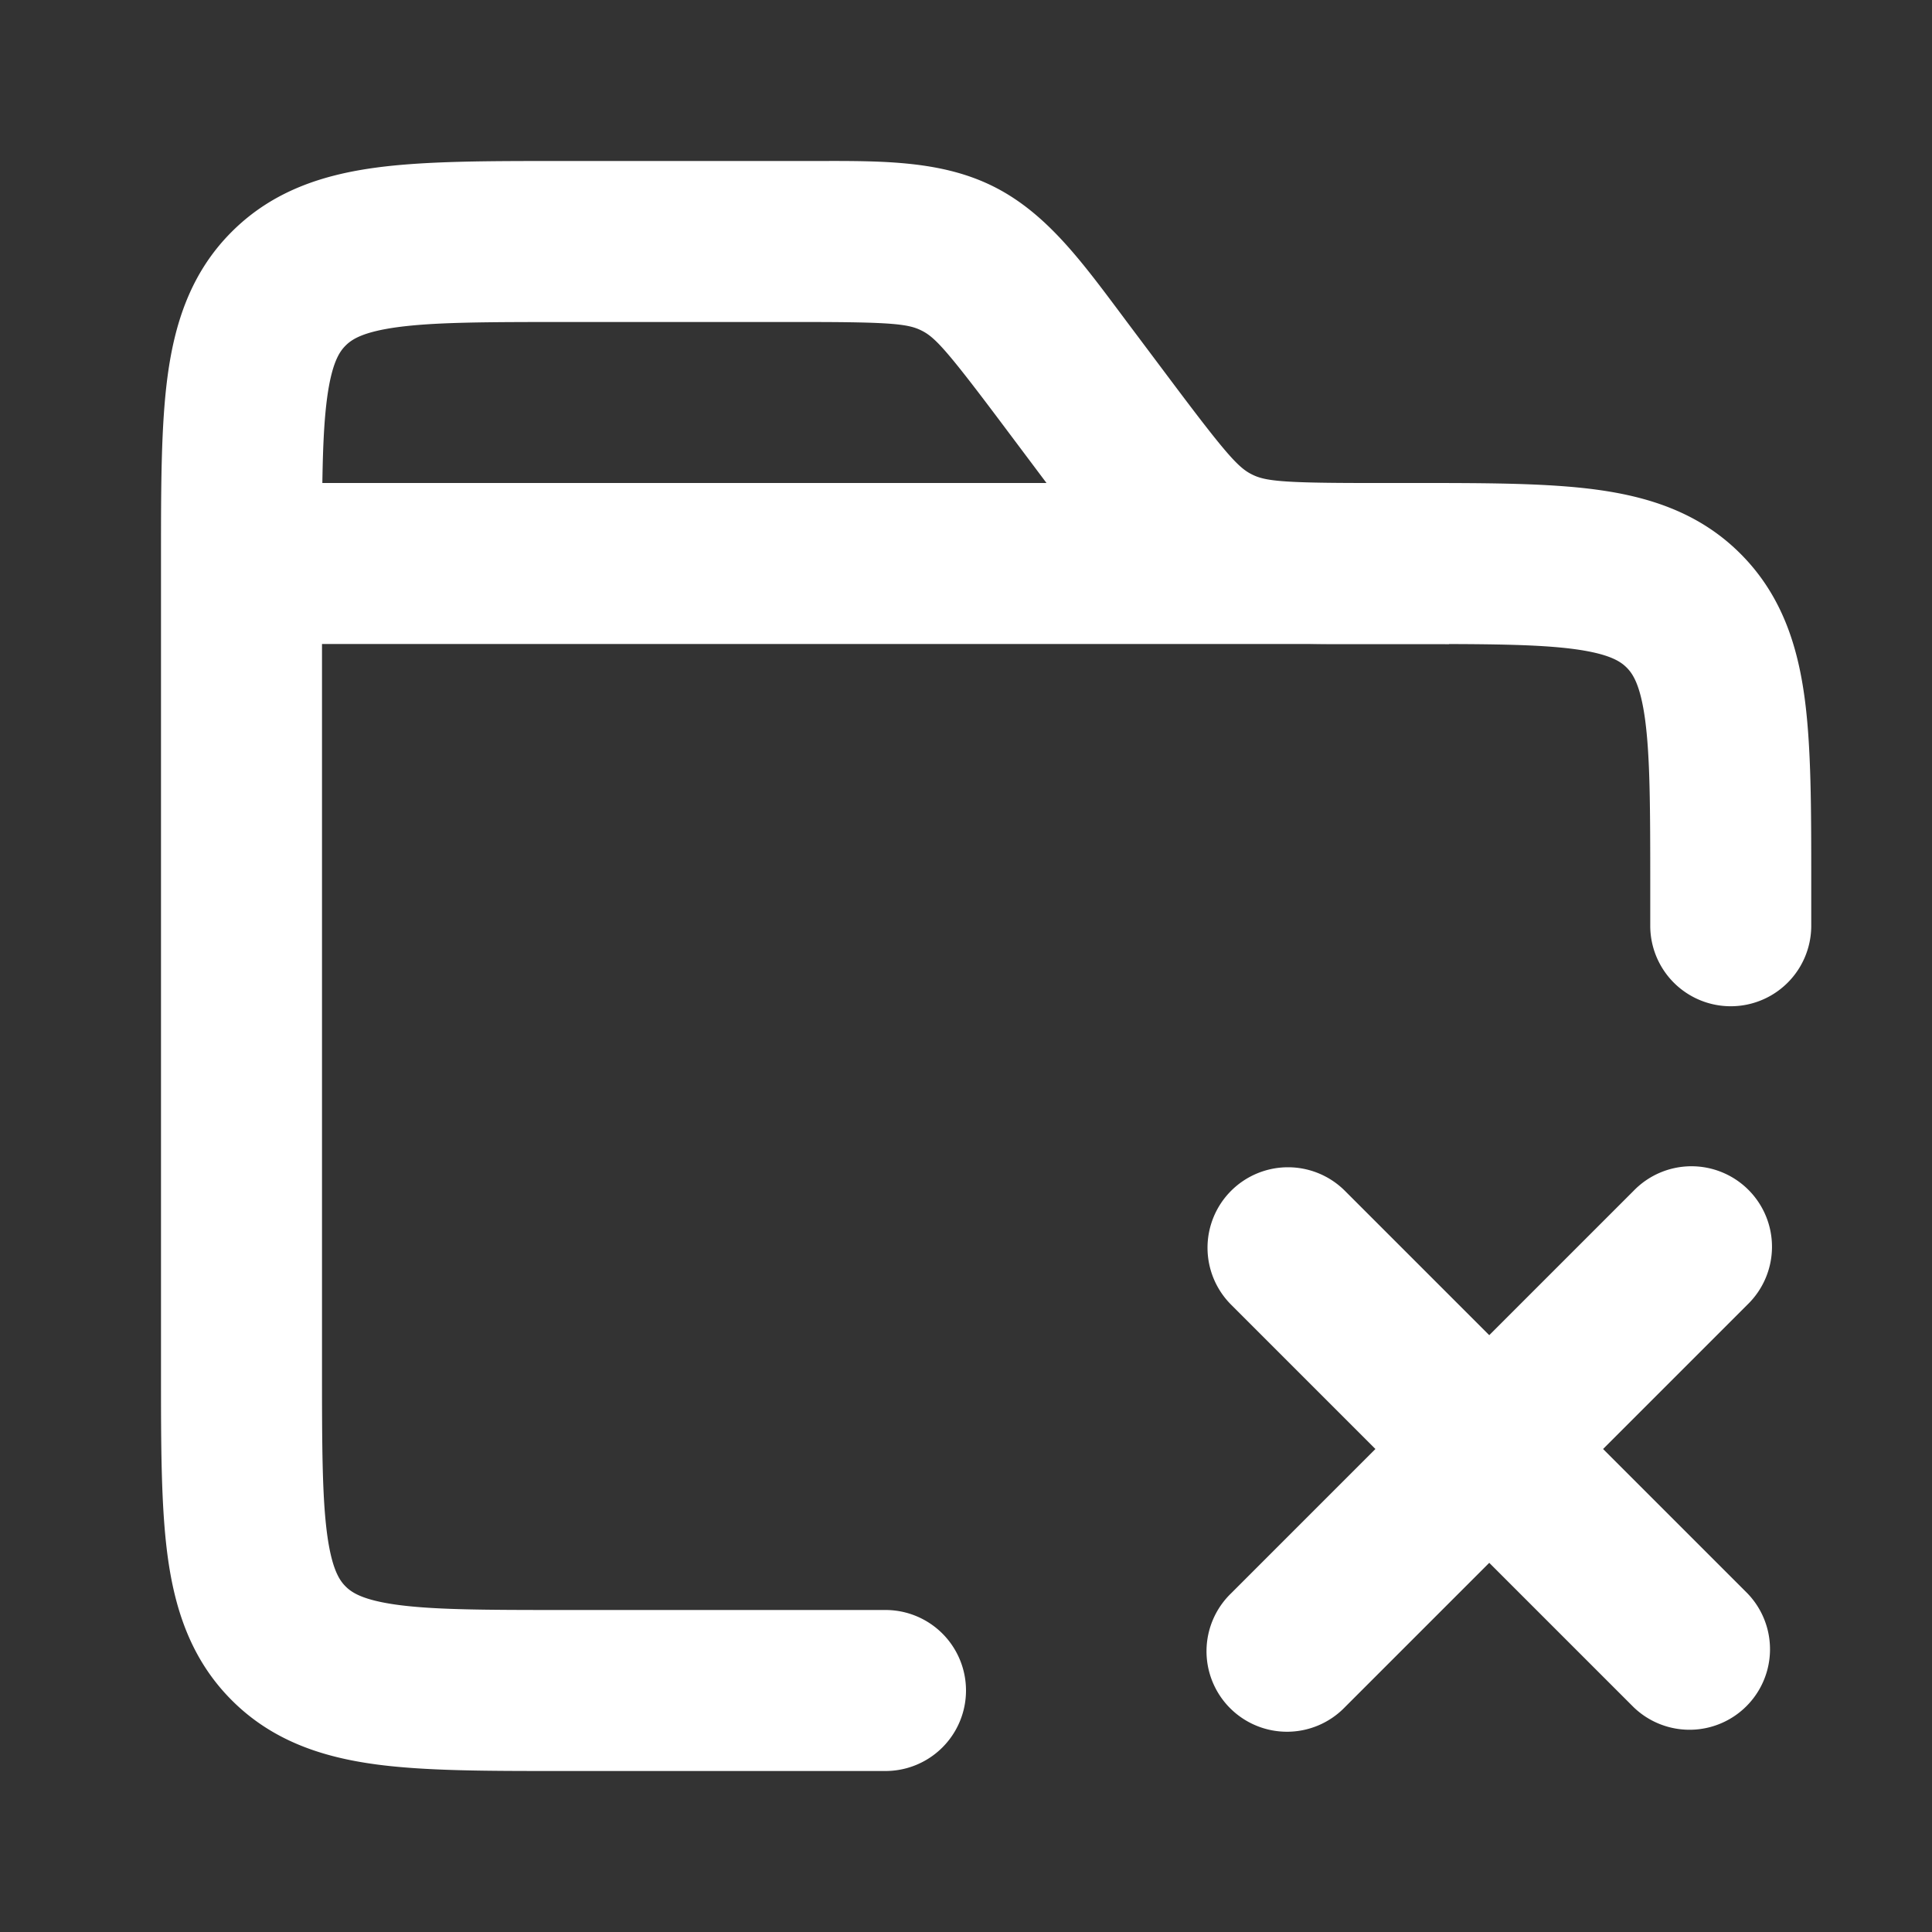 <svg width="24" height="24" fill="none" xmlns="http://www.w3.org/2000/svg"><rect width="100%" height="100%" fill="#333333" stroke="none"/><path fill-rule="evenodd" clip-rule="evenodd" d="M11.447 4.106C11.286 4.025 11.082 4 10 4H7c-.971 0-1.599.002-2.061.064-.434.059-.57.153-.646.229-.076.076-.17.212-.229.646C4.002 5.4 4 6.029 4 7v10c0 .971.002 1.599.064 2.061.059.434.153.57.229.646.076.076.212.17.646.229C5.4 19.998 6.029 20 7 20h4a1 1 0 1 1 0 2H6.934c-.886 0-1.65 0-2.262-.082-.655-.088-1.284-.287-1.793-.797-.51-.51-.709-1.138-.797-1.793C2 18.716 2 17.952 2 17.066V7v-.066c0-.886 0-1.65.082-2.262.088-.655.287-1.284.797-1.793.51-.51 1.138-.709 1.793-.797C5.284 2 6.048 2 6.934 2h3.234c.812-.002 1.534-.003 2.174.317.639.32 1.071.898 1.558 1.549L14 4l.6.8c.65.865.791 1.014.953 1.094.161.081.365.106 1.447.106h.566c.886 0 1.65 0 2.262.082.655.088 1.284.287 1.793.797.51.51.709 1.138.797 1.793.082.612.082 1.376.082 2.262v.566a1 1 0 1 1-2 0V11c0-.971-.002-1.599-.064-2.061-.059-.434-.153-.57-.229-.646-.076-.076-.212-.17-.646-.229C19.1 8.002 18.471 8 17.5 8h-.668c-.812.002-1.534.003-2.174-.317-.639-.32-1.071-.898-1.558-1.549L13 6l-.6-.8c-.65-.865-.791-1.014-.953-1.094z" fill="#fff"/><path fill-rule="evenodd" clip-rule="evenodd" d="M15.293 14.793a1 1 0 0 1 1.414 0l1.793 1.793 1.793-1.793a1 1 0 1 1 1.414 1.414L19.914 18l1.793 1.793a1 1 0 0 1-1.414 1.414L18.5 19.414l-1.793 1.793a1 1 0 1 1-1.414-1.414L17.086 18l-1.793-1.793a1 1 0 0 1 0-1.414zM3.5 6H18v2H3.5V6z" fill="#fff"/></svg>